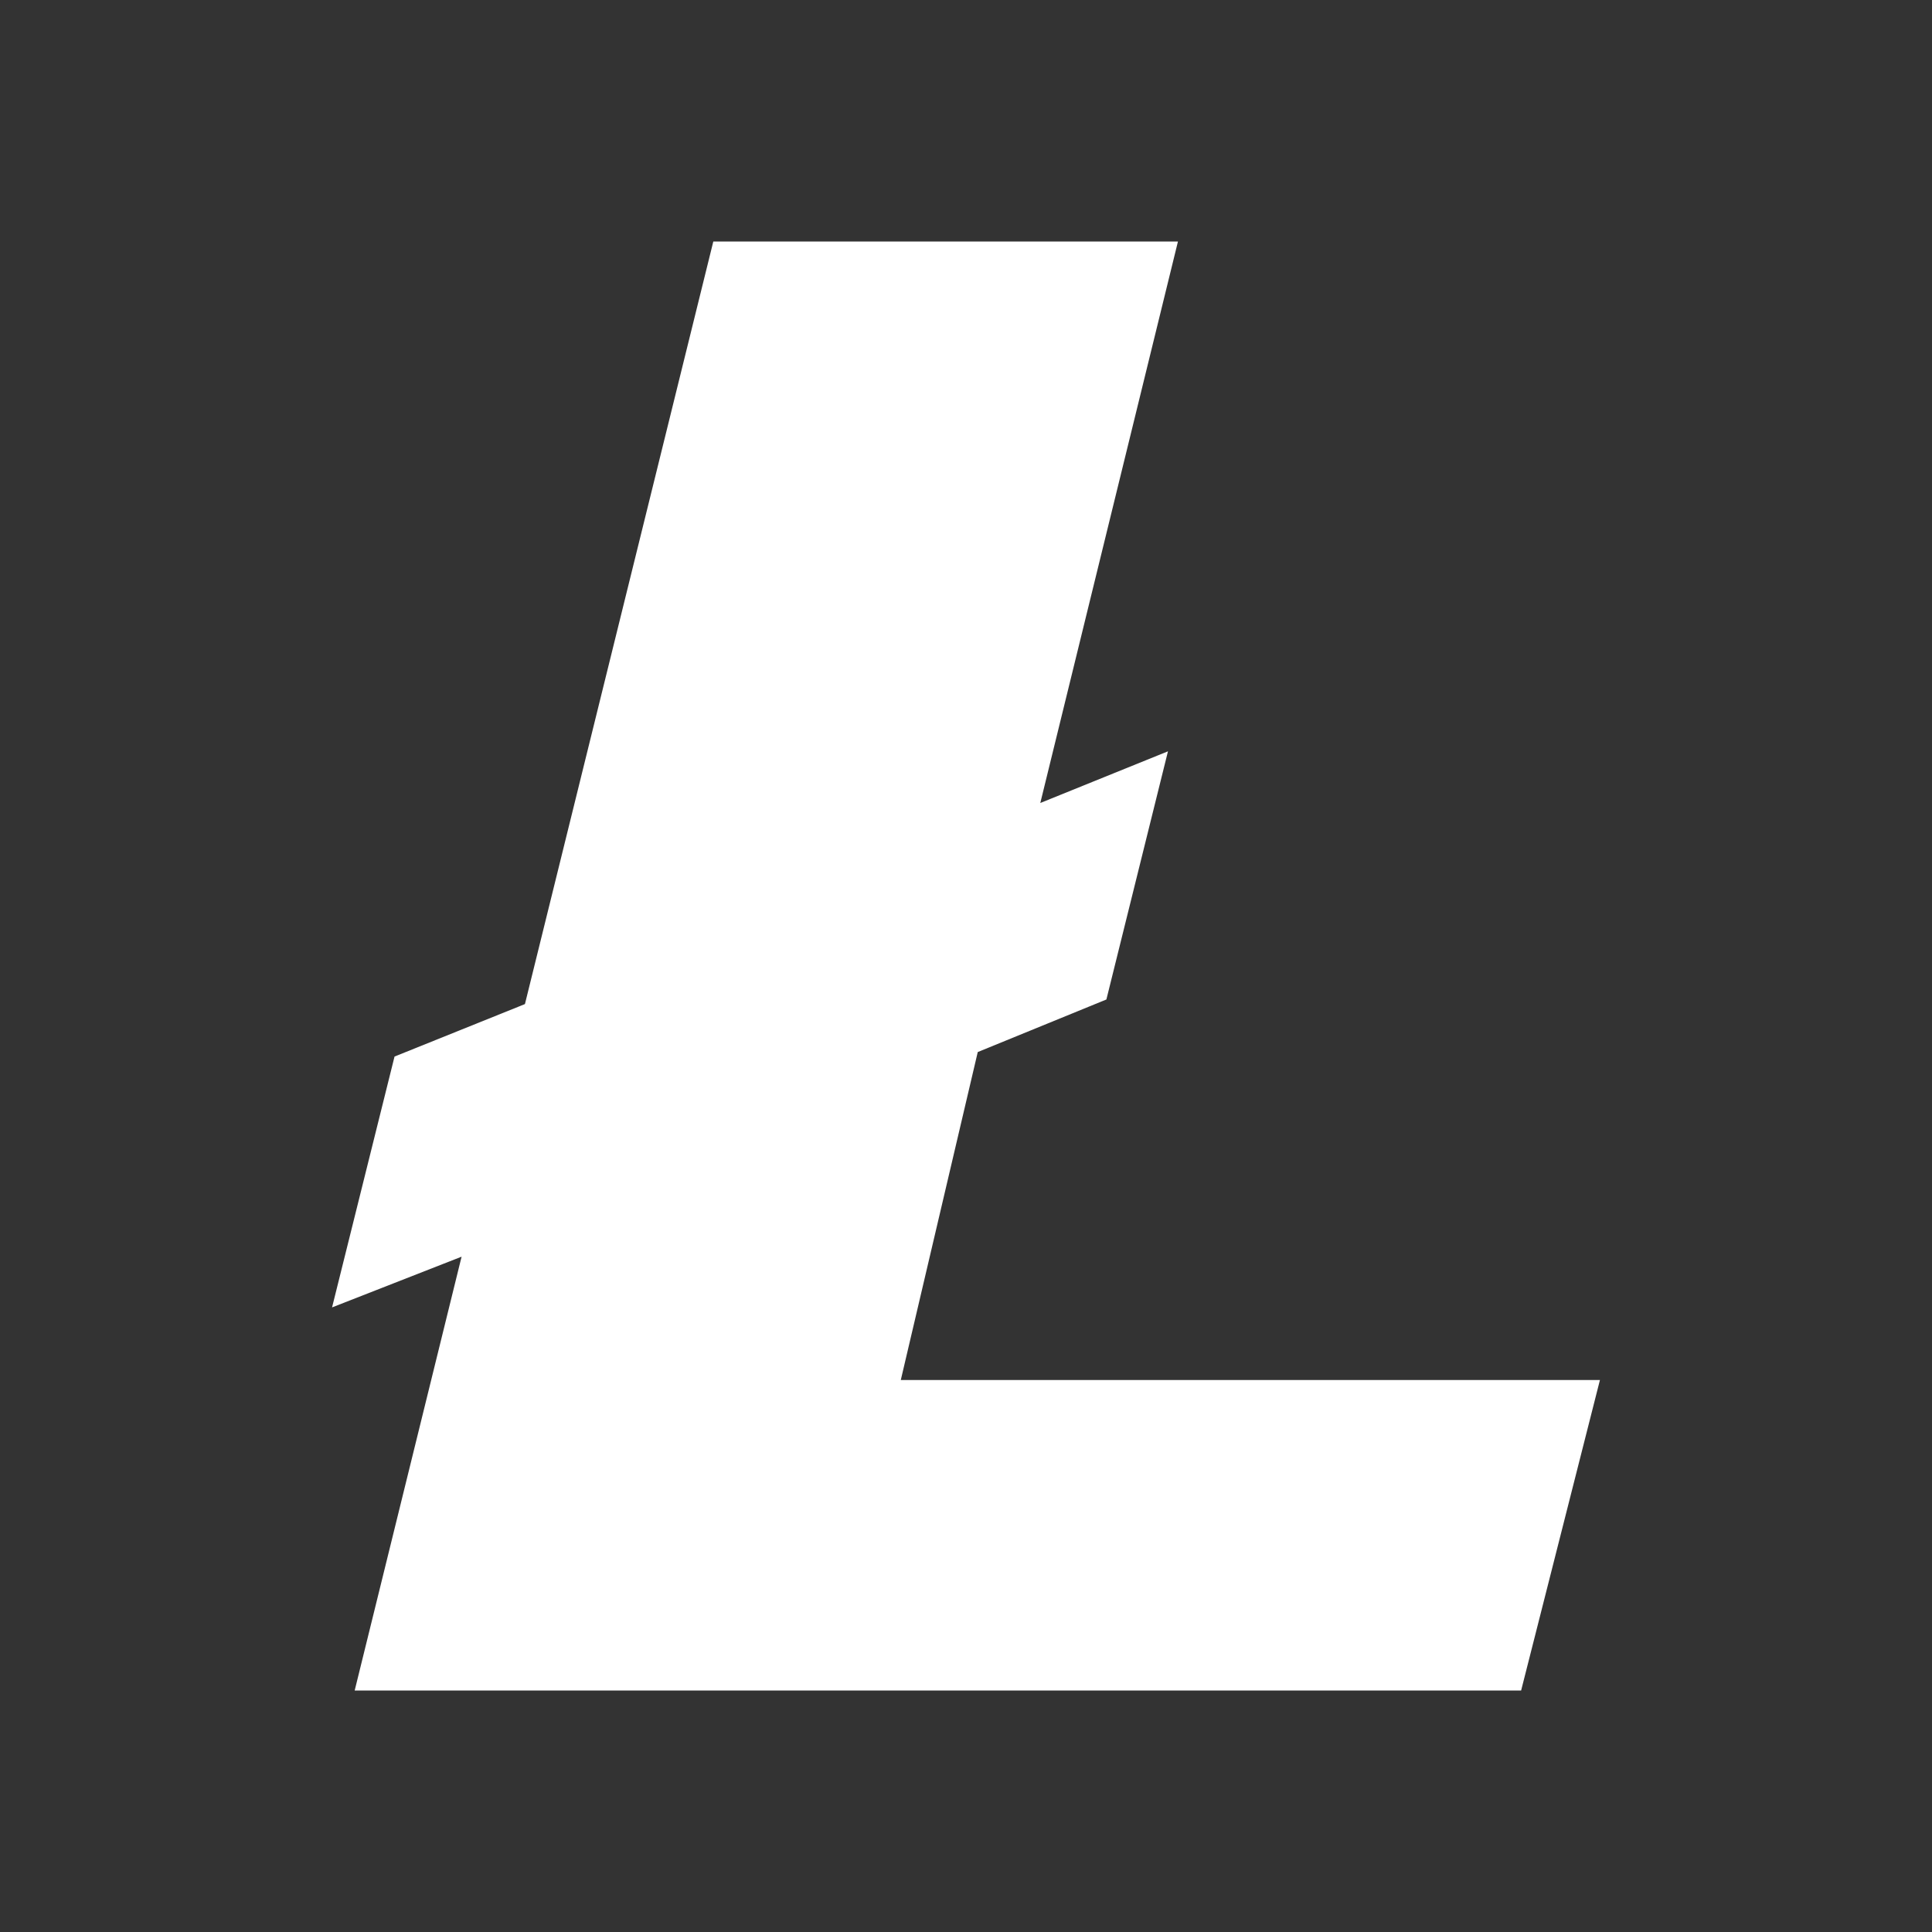 <svg width="24" height="24" viewBox="0 0 24 24" fill="none" xmlns="http://www.w3.org/2000/svg">
<rect x="0" y="0" width="24" height="24" fill="#333333" stroke="none"/>
<path d="M5.734 15.611L4.125 16.241L4.901 13.125L6.521 12.473L8.861 3H14.633L12.923 9.975L14.509 9.333L13.744 12.416L12.146 13.069L11.19 17.143H19.875L18.896 21H4.406L5.734 15.611Z" fill="white"/>
</svg>
